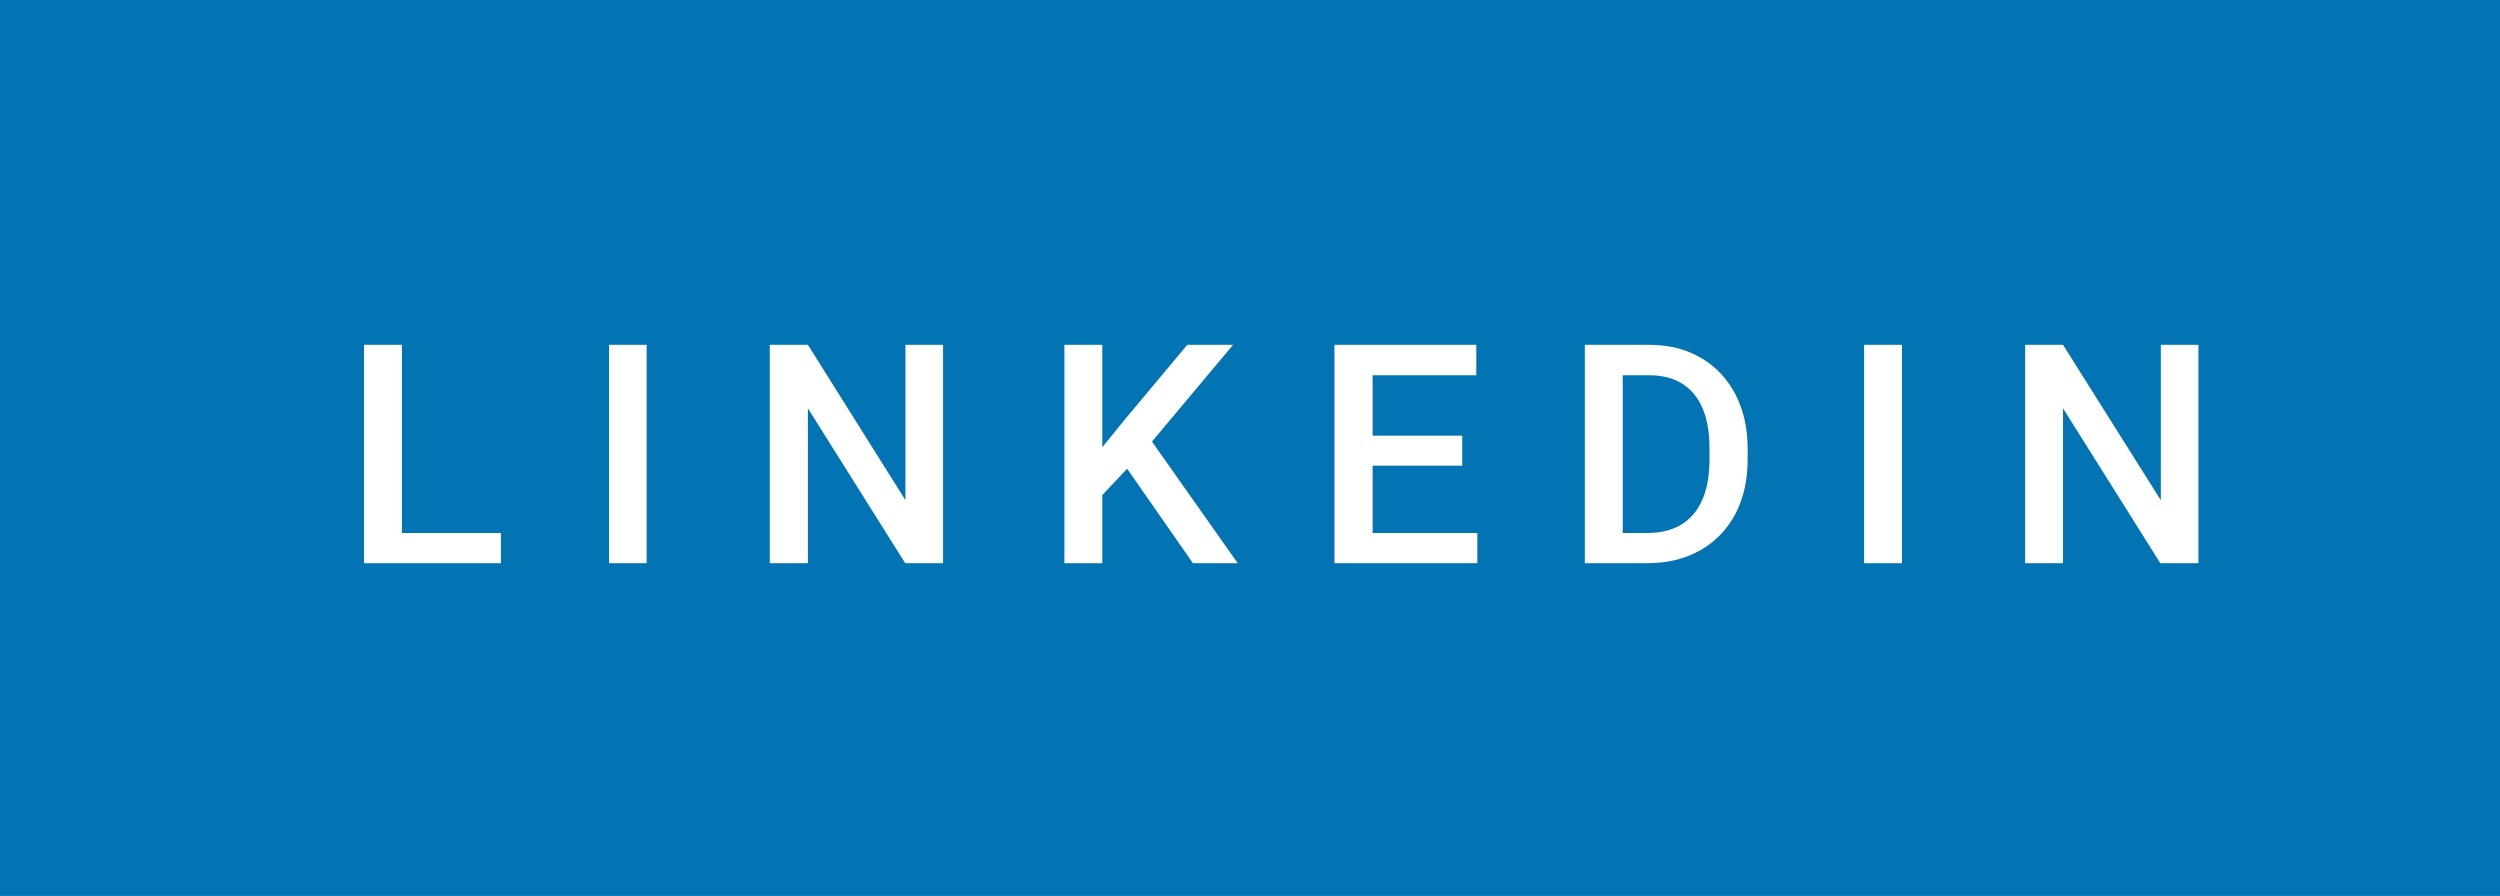 <svg xmlns="http://www.w3.org/2000/svg" width="97.66" height="35" viewBox="0 0 97.66 35"><rect class="svg__rect" x="0" y="0" width="97.66" height="35" fill="#0274B3"/><rect class="svg__rect" x="97.66" y="0" width="0" height="35" fill="#312E4F"/><path class="svg__text" d="M19.57 22L14.22 22L14.22 13.47L15.70 13.47L15.70 20.82L19.57 20.82L19.57 22ZM25.26 22L23.79 22L23.79 13.47L25.26 13.47L25.26 22ZM31.56 22L30.07 22L30.07 13.47L31.56 13.47L35.37 19.54L35.37 13.47L36.84 13.47L36.84 22L35.36 22L31.56 15.95L31.56 22ZM43.06 22L41.58 22L41.58 13.47L43.06 13.47L43.06 17.47L43.88 16.46L46.38 13.47L48.17 13.47L45.00 17.25L48.35 22L46.60 22L44.03 18.31L43.06 19.34L43.06 22ZM57.71 22L52.13 22L52.13 13.47L57.67 13.47L57.67 14.66L53.62 14.66L53.62 17.02L57.12 17.02L57.12 18.19L53.62 18.19L53.62 20.82L57.71 20.82L57.71 22ZM64.36 22L61.91 22L61.91 13.47L64.43 13.47Q65.56 13.47 66.43 13.97Q67.31 14.48 67.79 15.40Q68.27 16.33 68.27 17.52L68.27 17.52L68.27 17.95Q68.27 19.16 67.79 20.08Q67.30 21.00 66.41 21.50Q65.52 22 64.36 22L64.36 22ZM63.39 14.66L63.39 20.82L64.36 20.82Q65.52 20.82 66.15 20.09Q66.77 19.36 66.78 17.99L66.78 17.99L66.78 17.52Q66.78 16.13 66.18 15.40Q65.57 14.66 64.43 14.66L64.43 14.66L63.39 14.66ZM74.30 22L72.82 22L72.82 13.47L74.30 13.47L74.30 22ZM80.59 22L79.11 22L79.11 13.47L80.59 13.47L84.41 19.54L84.41 13.47L85.88 13.47L85.88 22L84.39 22L80.59 15.95L80.59 22Z" fill="#FFFFFF"/><path class="svg__text" d="" fill="#32BDE9" x="110.66"/></svg>
